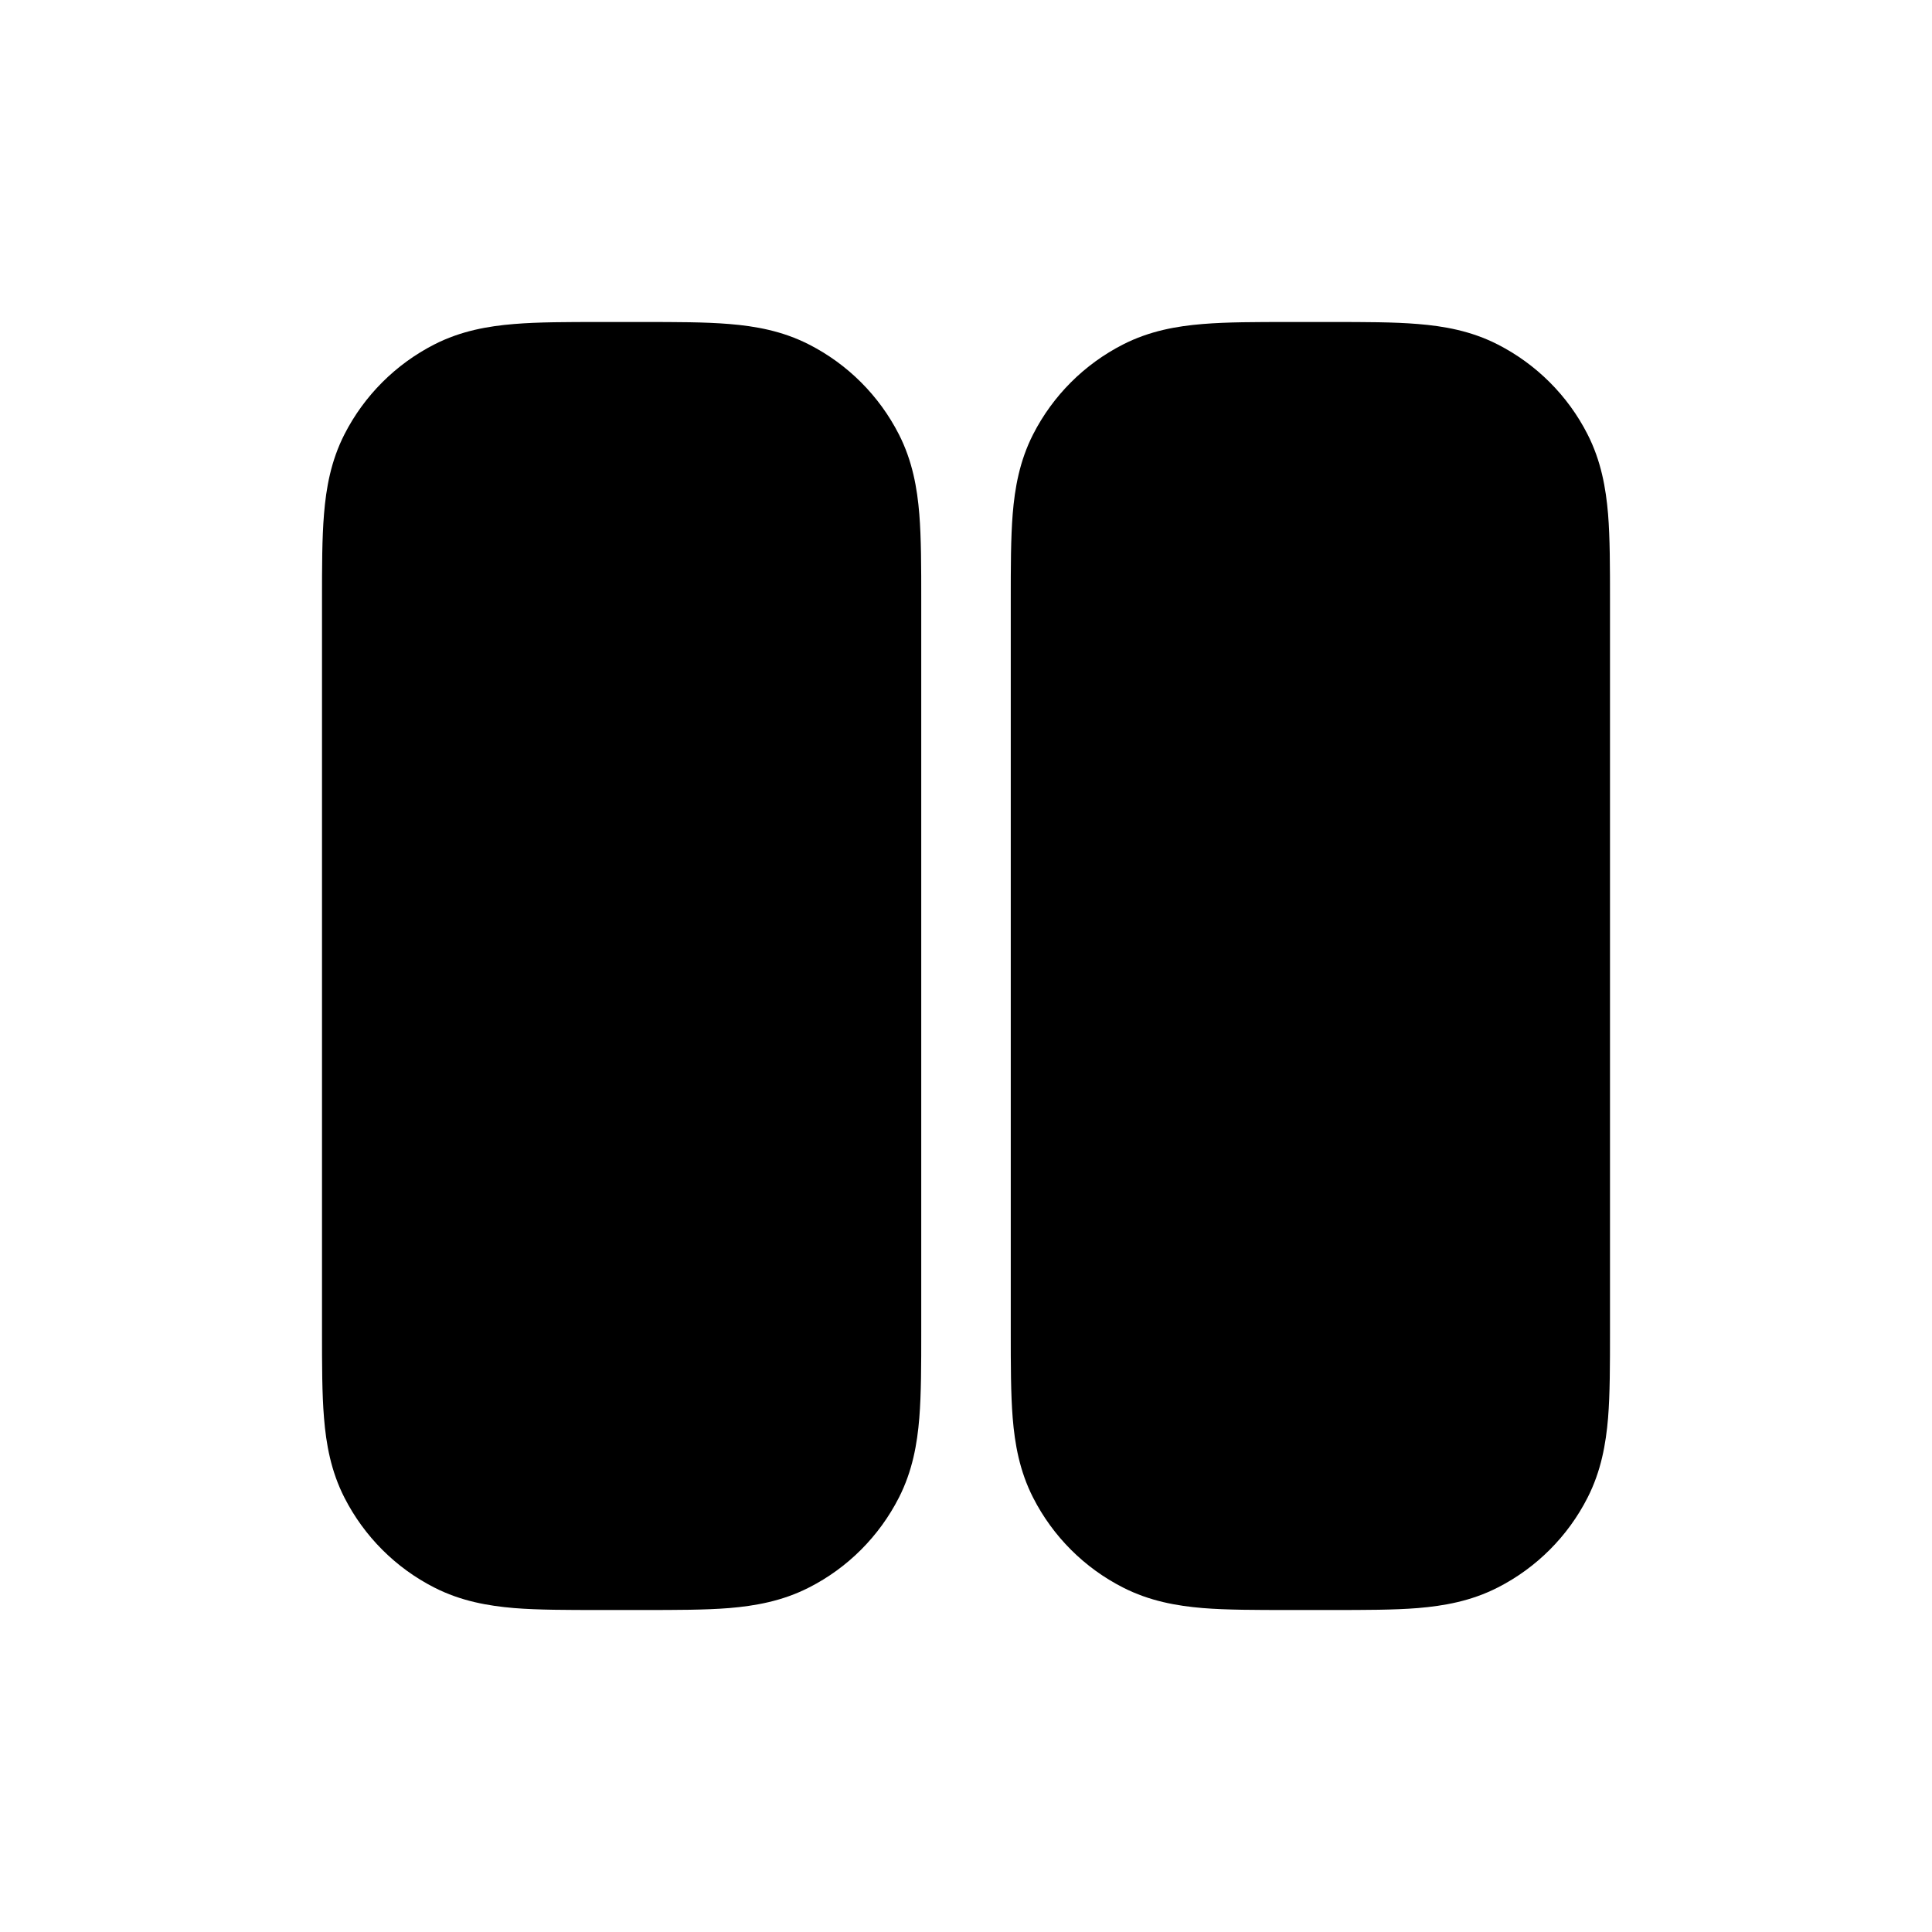 <svg width="24" height="24" viewBox="0 0 24 24" fill="none" xmlns="http://www.w3.org/2000/svg">
<path d="M7.452 4C7.048 4 6.686 4 6.386 4.025C6.065 4.051 5.726 4.11 5.395 4.279C4.915 4.524 4.524 4.915 4.279 5.395C4.11 5.726 4.051 6.065 4.025 6.386C4 6.686 4 7.048 4 7.452V16.547C4 16.952 4 17.314 4.025 17.614C4.051 17.936 4.11 18.274 4.279 18.605C4.524 19.085 4.915 19.477 5.395 19.721C5.726 19.89 6.065 19.949 6.386 19.976C6.686 20 7.048 20 7.452 20H7.992C8.396 20 8.758 20 9.059 19.976C9.38 19.949 9.718 19.89 10.049 19.721C10.53 19.477 10.921 19.085 11.166 18.605C11.335 18.274 11.394 17.936 11.42 17.614C11.444 17.314 11.444 16.952 11.444 16.548V7.452C11.444 7.048 11.444 6.686 11.42 6.386C11.394 6.065 11.335 5.726 11.166 5.395C10.921 4.915 10.53 4.524 10.049 4.279C9.718 4.11 9.38 4.051 9.059 4.025C8.758 4 8.396 4 7.992 4H7.452Z" fill="black"/>
<path d="M16.547 4H16.008C15.604 4 15.242 4 14.941 4.025C14.62 4.051 14.282 4.11 13.951 4.279C13.47 4.524 13.079 4.915 12.834 5.395C12.665 5.726 12.606 6.065 12.58 6.386C12.556 6.686 12.556 7.048 12.556 7.452V16.547C12.556 16.952 12.556 17.314 12.58 17.614C12.606 17.936 12.665 18.274 12.834 18.605C13.079 19.085 13.47 19.477 13.951 19.721C14.282 19.89 14.62 19.949 14.941 19.976C15.242 20 15.604 20 16.008 20H16.548C16.952 20 17.314 20 17.614 19.976C17.936 19.949 18.274 19.89 18.605 19.721C19.085 19.477 19.477 19.085 19.721 18.605C19.89 18.274 19.949 17.936 19.976 17.614C20 17.314 20 16.952 20 16.548V7.452C20 7.048 20 6.686 19.976 6.386C19.949 6.065 19.89 5.726 19.721 5.395C19.477 4.915 19.085 4.524 18.605 4.279C18.274 4.11 17.936 4.051 17.614 4.025C17.314 4 16.952 4 16.547 4Z" fill="black"/>
</svg>
